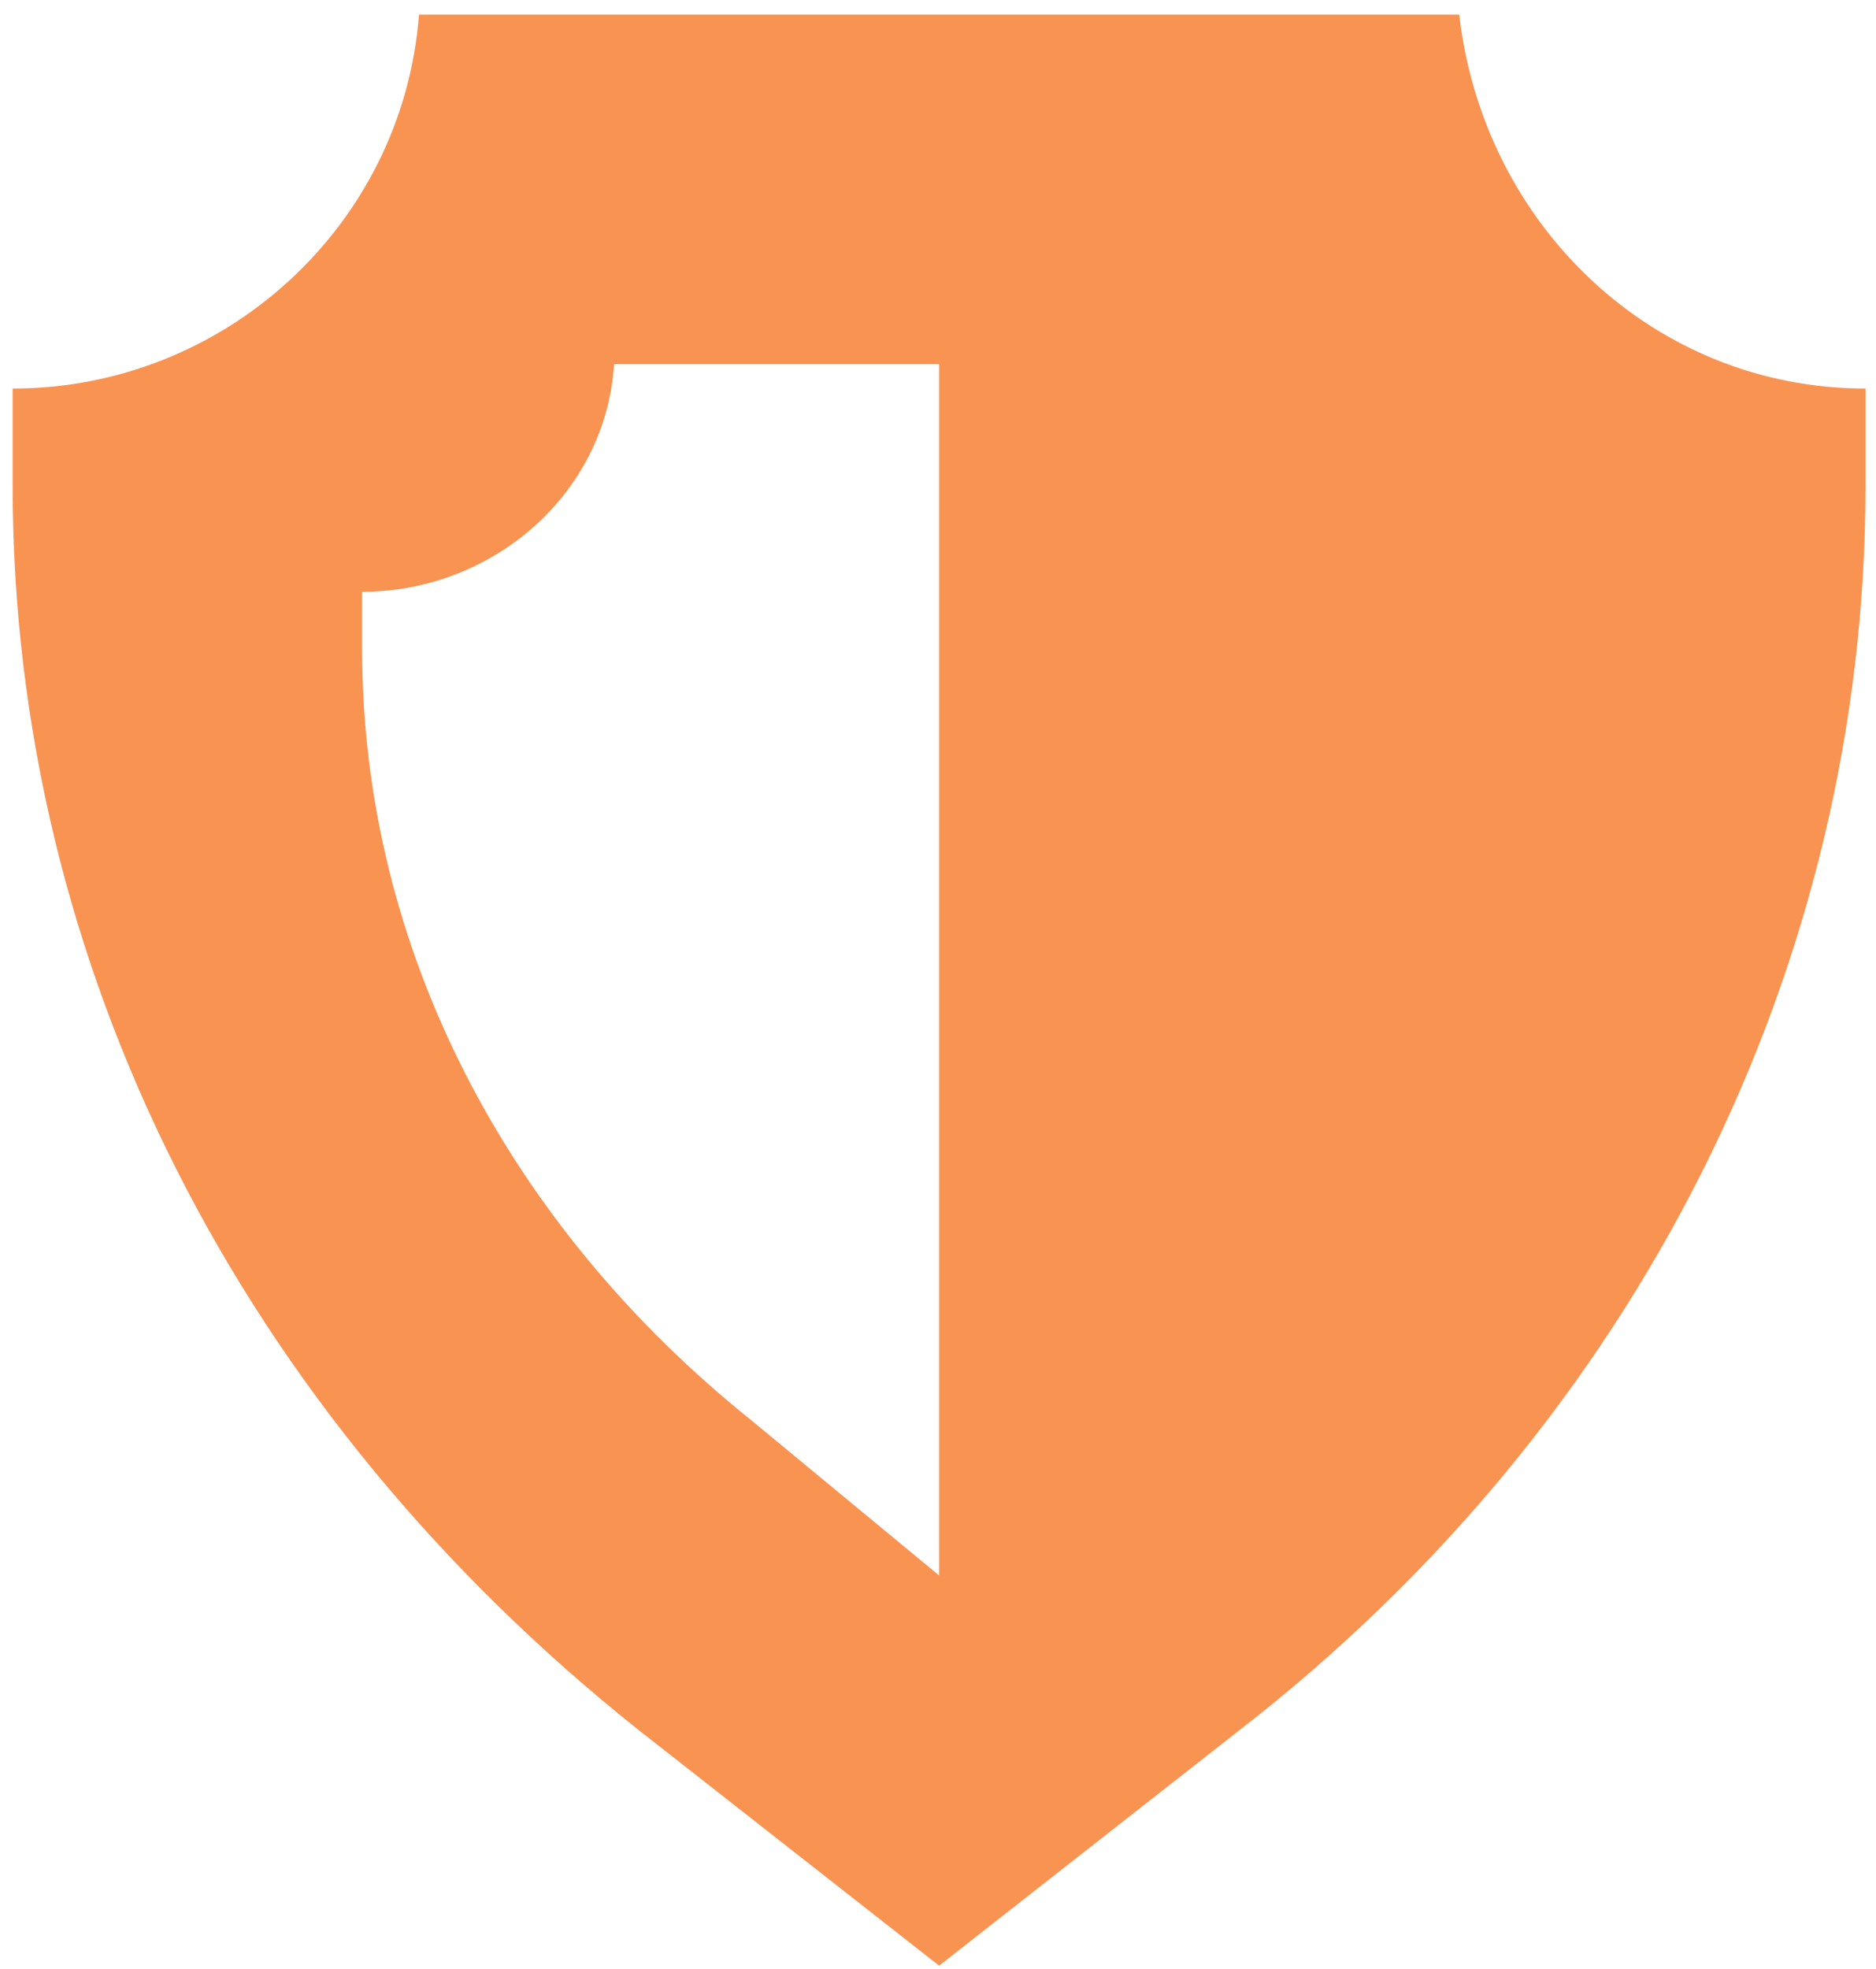 <svg width="81" height="85" viewBox="0 0 81 85" fill="none" xmlns="http://www.w3.org/2000/svg">
<path d="M63.004 0.63H18.091C17.39 9.753 9.67 16.77 0.547 16.77V20.981C0.547 41.683 10.372 60.981 27.565 74.665L40.547 84.841L53.53 74.665C70.723 61.332 80.547 41.683 80.547 20.981V16.77C71.425 16.77 64.056 9.753 63.004 0.63ZM32.477 61.332C21.951 52.911 15.635 40.981 15.635 27.999V25.542C21.249 25.542 26.162 21.332 26.512 15.718H40.547V67.999L32.477 61.332Z" fill="#F99352"/>
</svg>
